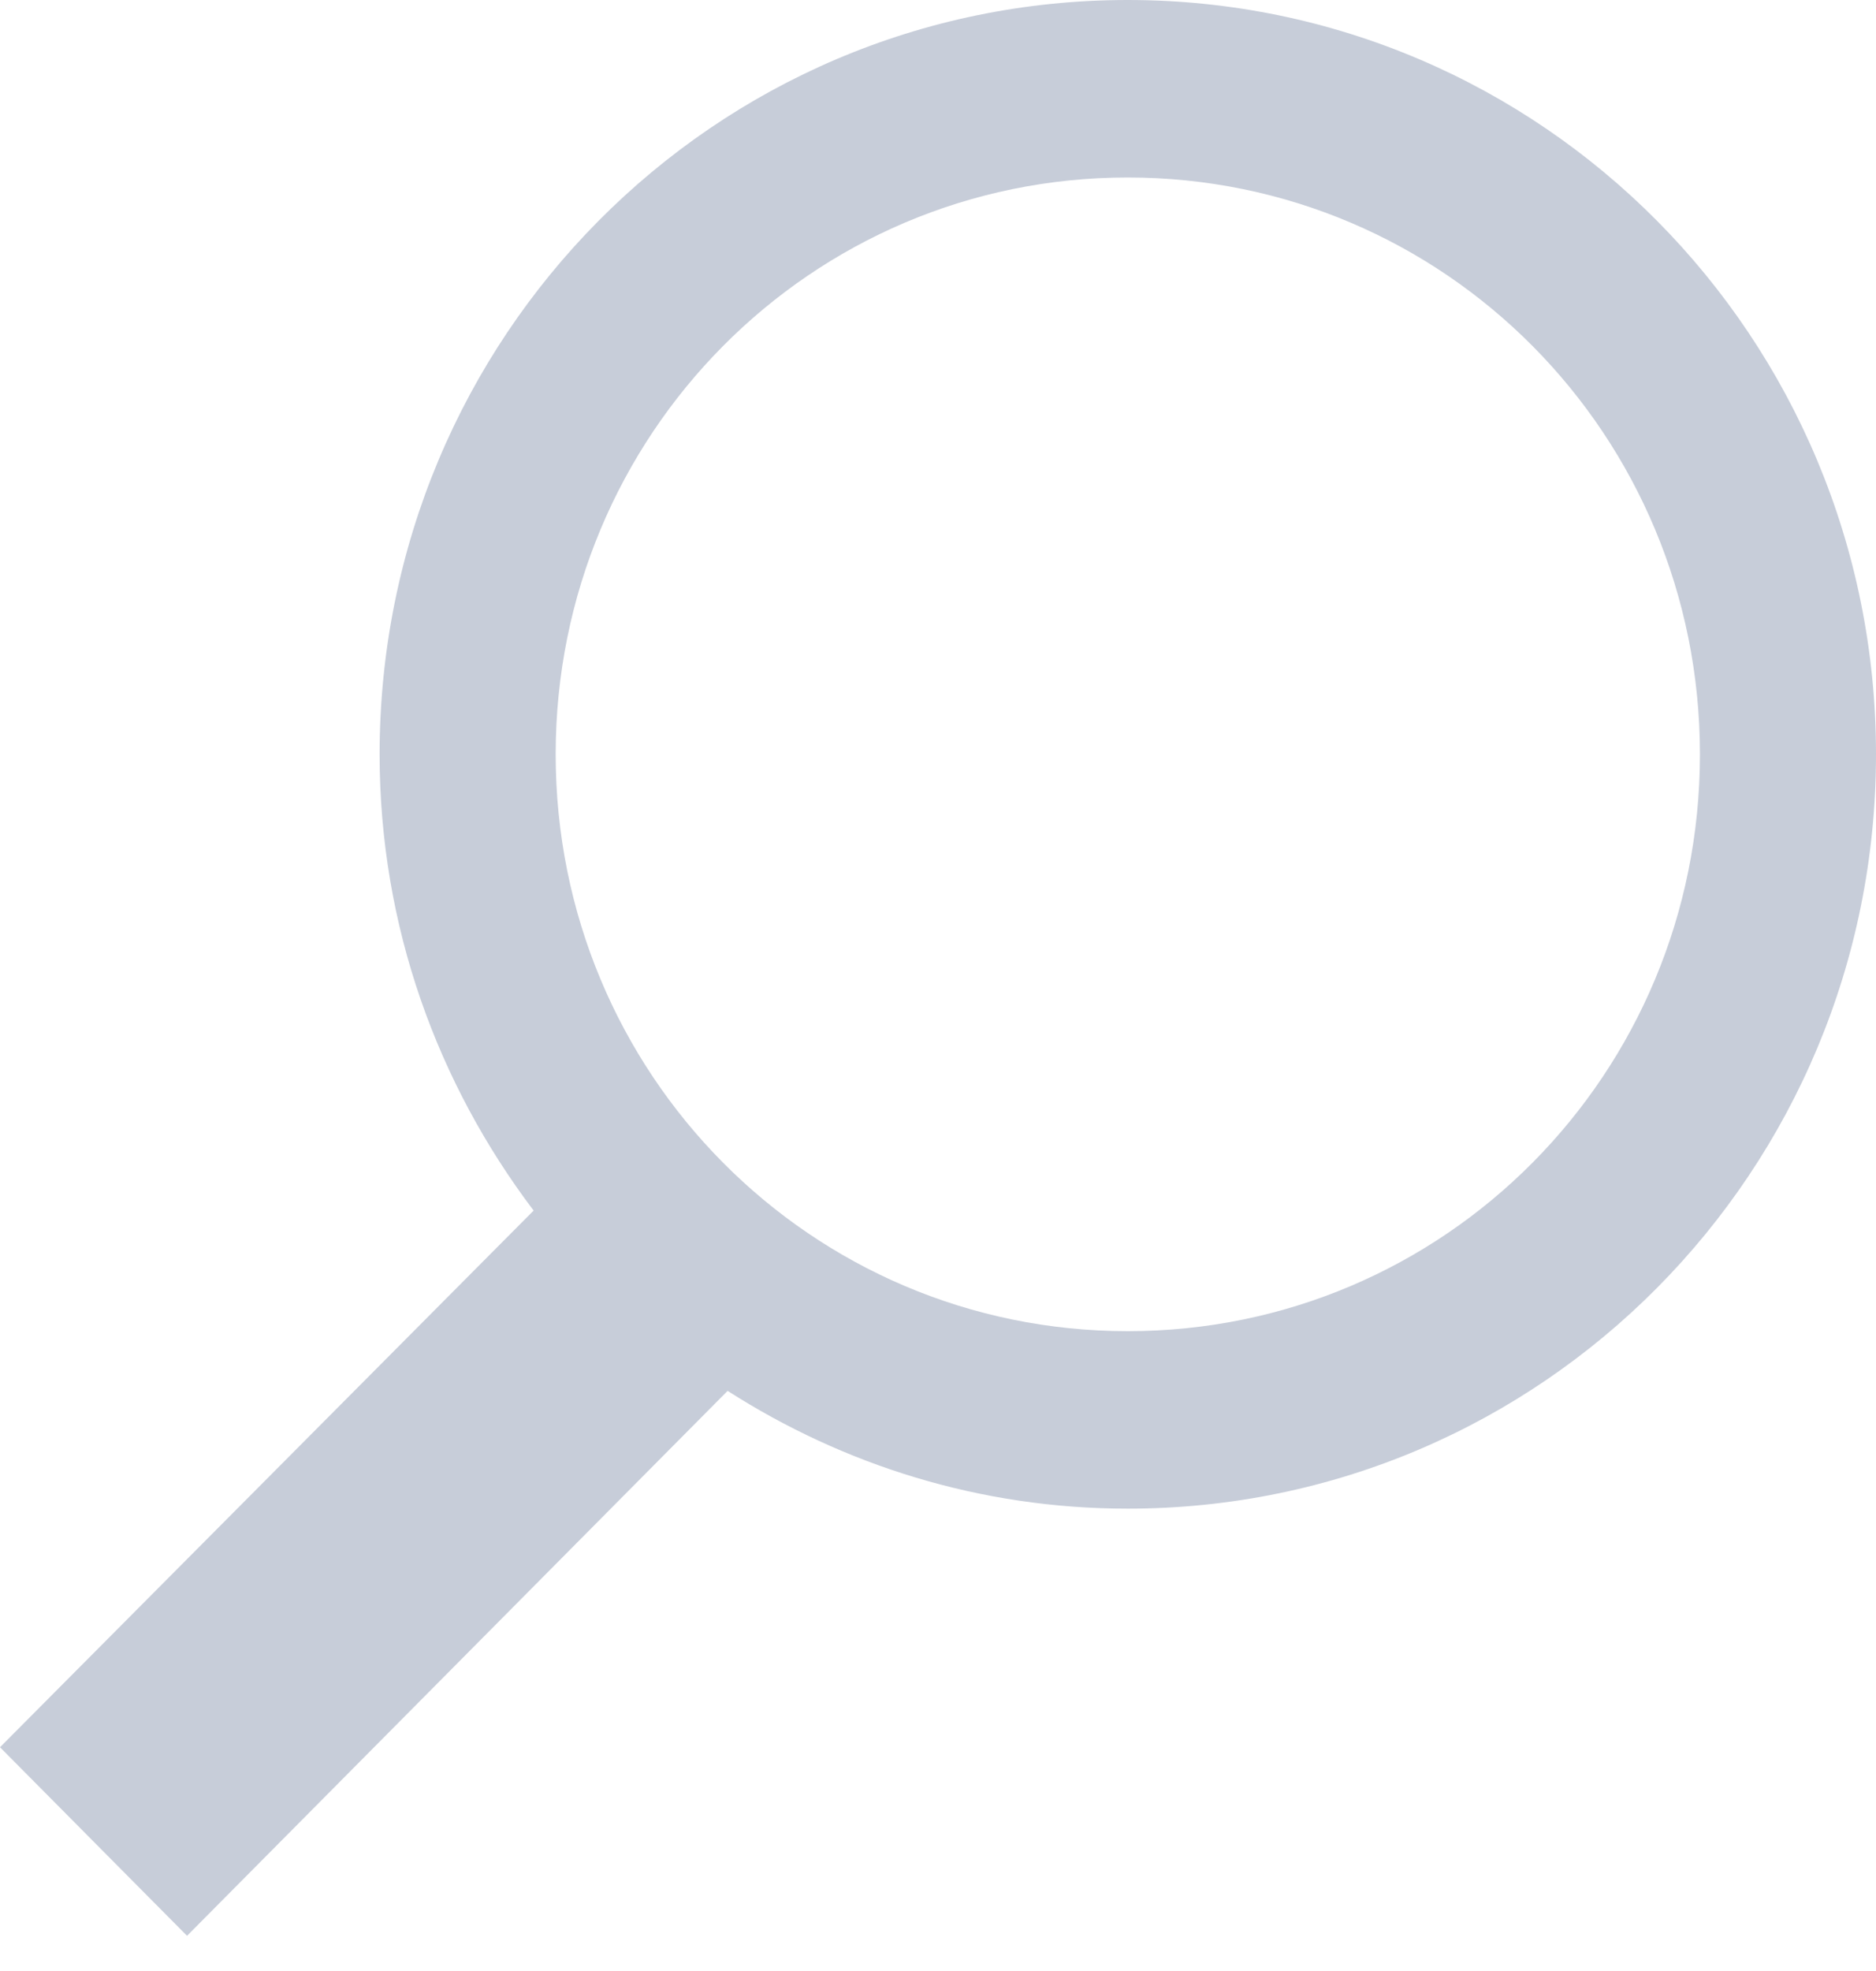 <?xml version="1.0" encoding="UTF-8"?>
<svg width="20px" height="21px" viewBox="0 0 20 21" version="1.1" xmlns="http://www.w3.org/2000/svg" xmlns:xlink="http://www.w3.org/1999/xlink">
    <!-- Generator: Sketch 60.1 (88133) - https://sketch.com -->
    <title>icons8-search</title>
    <desc>Created with Sketch.</desc>
    <defs>
        <rect id="path-1" x="0" y="0" width="317" height="50" rx="4"></rect>
        <filter x="-5.0%" y="-28.0%" width="110.1%" height="164.0%" filterUnits="objectBoundingBox" id="filter-2">
            <feOffset dx="0" dy="2" in="SourceAlpha" result="shadowOffsetOuter1"></feOffset>
            <feGaussianBlur stdDeviation="5" in="shadowOffsetOuter1" result="shadowBlurOuter1"></feGaussianBlur>
            <feColorMatrix values="0 0 0 0 0   0 0 0 0 0   0 0 0 0 0  0 0 0 0.099 0" type="matrix" in="shadowBlurOuter1"></feColorMatrix>
        </filter>
    </defs>
    <g id="Team-Member-Dashboard" stroke="none" stroke-width="1" fill="none" fill-rule="evenodd">
        <g id="All-Content" transform="translate(-552, -152)">
            <g id="Dashboard-Elements"></g>
            <g id="Filters" transform="translate(272, 136)">
                <g id="Group-3">
                    <g id="Background">
                        <use fill="black" fill-opacity="1" filter="url(#filter-2)" xlink:href="#path-1"></use>
                        <use fill="#FFFFFF" fill-rule="evenodd" xlink:href="#path-1"></use>
                    </g>
                    <g id="icons8-search" transform="translate(290, 26.5) scale(-1, 1) translate(-290, -26.5) translate(280, 16)" fill="#C7CDD9" fill-rule="nonzero">
                        <path d="M7.977,0 C3.567,0 0,3.594 0,8.037 C0,12.481 3.567,16.074 7.977,16.074 C9.551,16.074 11.008,15.609 12.243,14.819 L18.006,20.625 L20,18.616 L14.311,12.898 C15.334,11.546 15.953,9.871 15.953,8.037 C15.953,3.594 12.386,0 7.977,0 Z M7.977,1.891 C11.354,1.891 14.076,4.634 14.076,8.037 C14.076,11.441 11.354,14.183 7.977,14.183 C4.599,14.183 1.877,11.441 1.877,8.037 C1.877,4.634 4.599,1.891 7.977,1.891 Z" id="Shape"></path>
                    </g>
                </g>
            </g>
        </g>
    </g>
</svg>